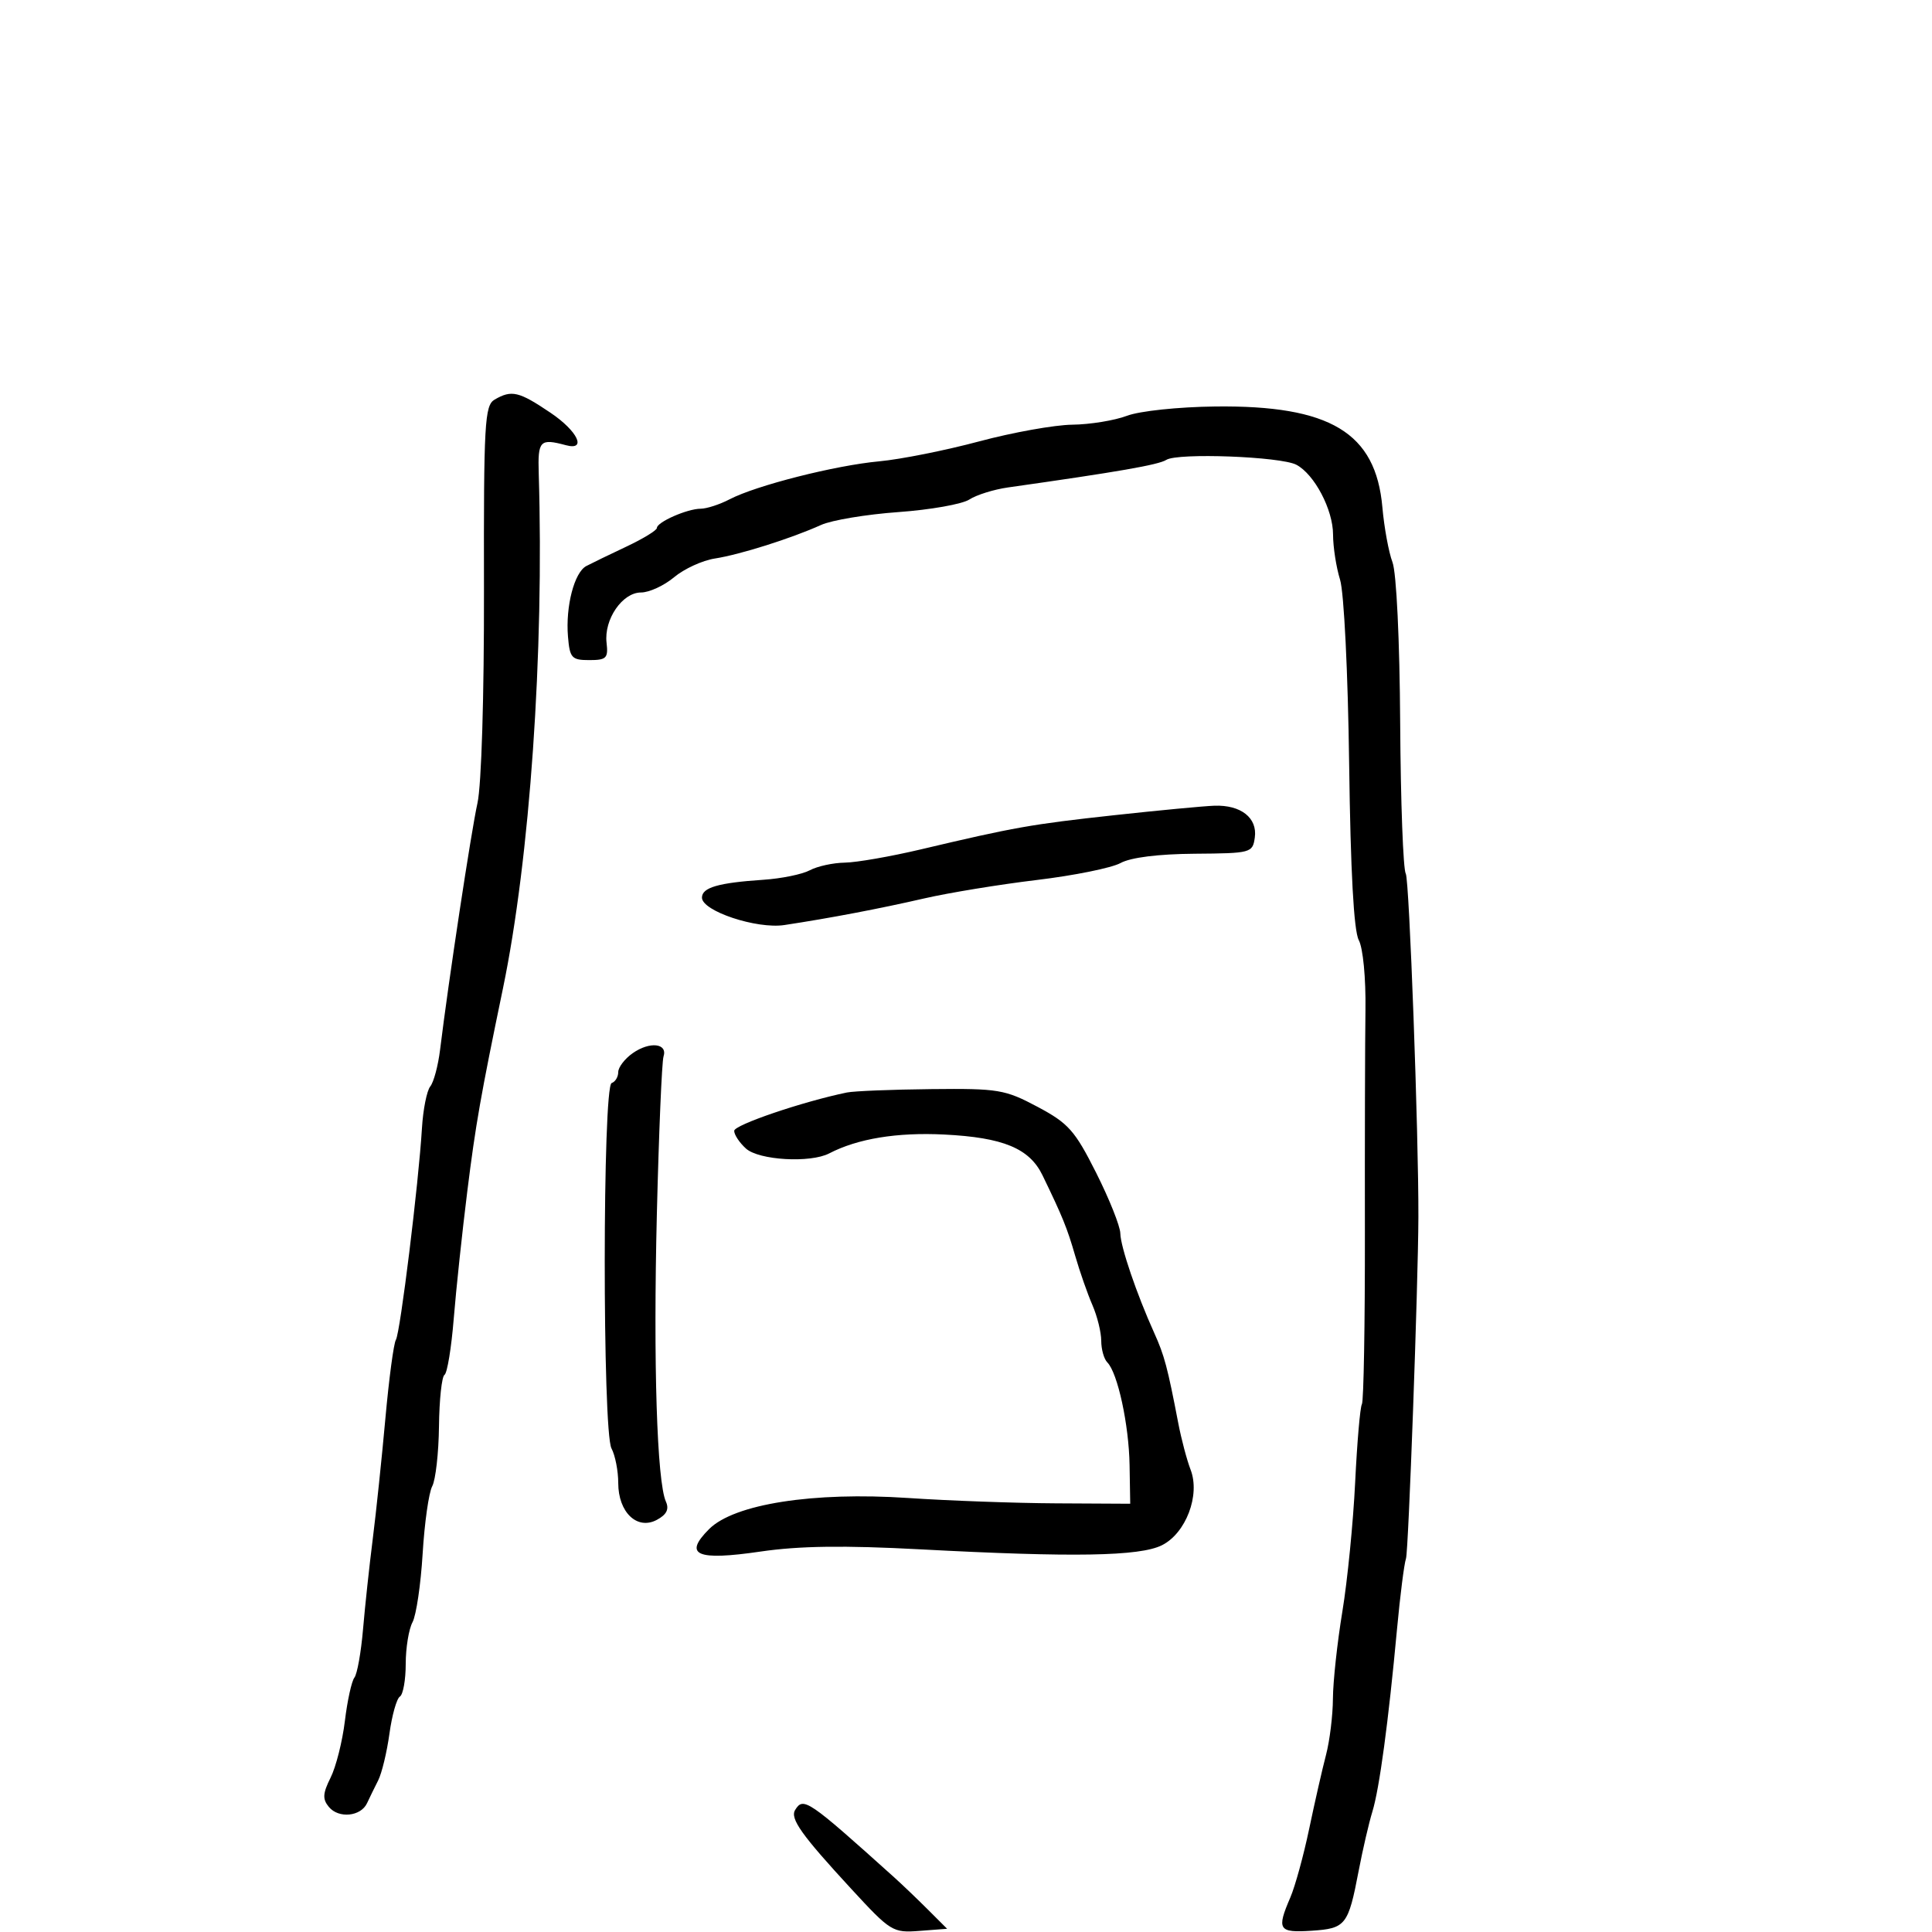 <svg xmlns="http://www.w3.org/2000/svg" width="300" height="300" viewBox="0 0 300 300" version="1.1">
  <defs/>
  <path d="M175,64.563 C176.968,63.818 182.969,63.186 188.712,63.119 C206.559,62.911 213.629,67.173 214.654,78.757 C214.933,81.916 215.639,85.761 216.224,87.302 C216.84,88.929 217.342,99.411 217.419,112.302 C217.492,124.511 217.883,135.029 218.289,135.675 C218.837,136.549 220.291,176.149 220.247,189 C220.21,199.559 218.71,240.875 218.322,242 C218.037,242.825 217.409,247.775 216.925,253 C215.59,267.415 214.19,277.78 213.101,281.315 C212.562,283.067 211.604,287.2 210.973,290.5 C209.353,298.97 208.97,299.456 203.648,299.805 C198.525,300.141 198.207,299.643 200.357,294.651 C201.103,292.918 202.421,288.125 203.284,284 C204.148,279.875 205.326,274.7 205.903,272.5 C206.48,270.3 206.963,266.363 206.976,263.75 C206.989,261.138 207.648,255.063 208.44,250.25 C209.233,245.438 210.127,236.403 210.428,230.174 C210.73,223.944 211.201,218.484 211.475,218.04 C211.75,217.595 211.959,205.592 211.939,191.366 C211.919,177.14 211.959,161.597 212.028,156.827 C212.099,151.888 211.651,147.217 210.988,145.977 C210.217,144.538 209.712,135.28 209.495,118.65 C209.309,104.425 208.696,91.982 208.083,90.007 C207.487,88.085 206.998,84.935 206.996,83.007 C206.992,79.142 204.113,73.662 201.304,72.17 C198.892,70.89 182.868,70.285 181.106,71.408 C179.901,72.175 173.658,73.263 156.521,75.69 C154.333,76 151.633,76.843 150.521,77.564 C149.41,78.285 144.45,79.163 139.5,79.516 C134.55,79.869 129.15,80.768 127.5,81.513 C122.879,83.602 114.88,86.129 111,86.726 C109.075,87.022 106.228,88.33 104.673,89.632 C103.119,90.934 100.808,92 99.538,92 C96.636,92 93.764,96.192 94.187,99.812 C94.465,102.202 94.167,102.5 91.5,102.5 C88.77,102.5 88.473,102.171 88.196,98.85 C87.805,94.161 89.177,88.88 91.042,87.894 C91.844,87.47 94.638,86.116 97.25,84.885 C99.862,83.653 102,82.347 102,81.983 C102,81.073 106.711,79.001 108.797,78.994 C109.734,78.99 111.751,78.335 113.28,77.538 C117.418,75.379 129.674,72.268 136.538,71.633 C139.858,71.326 146.833,69.934 152.038,68.54 C157.242,67.146 163.75,65.979 166.5,65.946 C169.25,65.914 173.075,65.291 175,64.563 Z M76.798,62.053 C79.445,60.51 80.565,60.774 85.499,64.104 C89.713,66.948 91.163,70.014 87.875,69.131 C83.843,68.047 83.497,68.405 83.653,73.5 C84.503,101.342 82.28,133.331 78.095,153.5 C74.637,170.162 73.853,174.623 72.559,185 C71.77,191.325 70.824,200.215 70.457,204.756 C70.091,209.296 69.445,213.225 69.022,213.487 C68.599,213.748 68.213,217.343 68.165,221.474 C68.117,225.606 67.644,229.797 67.113,230.789 C66.583,231.78 65.914,236.493 65.627,241.262 C65.34,246.032 64.632,250.819 64.053,251.901 C63.474,252.983 63,255.897 63,258.375 C63,260.854 62.592,263.134 62.094,263.442 C61.595,263.75 60.865,266.346 60.471,269.211 C60.077,272.076 59.29,275.338 58.722,276.46 C58.154,277.582 57.376,279.175 56.992,280 C56.03,282.072 52.587,282.412 51.071,280.585 C50.058,279.365 50.109,278.488 51.338,276.024 C52.175,274.347 53.171,270.393 53.553,267.237 C53.935,264.082 54.6,261.05 55.031,260.5 C55.463,259.95 56.065,256.575 56.371,253 C56.676,249.425 57.354,243.125 57.877,239 C58.4,234.875 59.284,226.448 59.841,220.273 C60.398,214.098 61.133,208.594 61.475,208.041 C62.15,206.948 65.004,183.773 65.519,175.2 C65.695,172.285 66.276,169.36 66.812,168.7 C67.347,168.04 68.033,165.475 68.336,163 C69.636,152.374 73.161,129.117 74.139,124.715 C74.762,121.916 75.181,108.125 75.15,91.487 C75.102,65.729 75.257,62.952 76.798,62.053 Z M131.5,169.644 C132.6,169.417 138.5,169.18 144.612,169.116 C155.039,169.007 156.055,169.177 161.112,171.868 C165.909,174.422 166.907,175.546 170.213,182.118 C172.255,186.178 173.943,190.406 173.963,191.514 C174.001,193.605 176.497,200.933 179.237,207 C180.805,210.471 181.296,212.318 182.964,221 C183.439,223.475 184.299,226.72 184.875,228.212 C186.4,232.163 184.146,238.091 180.412,239.949 C176.955,241.668 166.636,241.843 142.976,240.584 C131.035,239.948 124.136,240.042 118.099,240.925 C108.158,242.379 106.076,241.469 110.109,237.436 C114.004,233.542 126.283,231.622 141,232.607 C147.325,233.031 157.675,233.405 164,233.439 L175.5,233.5 L175.4,227.5 C175.295,221.217 173.551,213.17 171.943,211.55 C171.424,211.028 171,209.521 171,208.201 C171,206.882 170.383,204.384 169.63,202.651 C168.876,200.918 167.672,197.475 166.955,195 C165.697,190.656 165.002,188.945 161.88,182.5 C159.853,178.315 155.782,176.628 146.606,176.169 C139.286,175.804 133.169,176.808 128.764,179.097 C125.823,180.626 117.836,180.161 115.829,178.345 C114.823,177.435 114.002,176.197 114.005,175.595 C114.009,174.672 124.629,171.06 131.5,169.644 Z M173,126.586 C179.875,125.836 186.876,125.172 188.559,125.111 C192.683,124.961 195.276,127.002 194.845,130.056 C194.509,132.435 194.262,132.502 185.5,132.567 C179.857,132.61 175.568,133.148 174,134.011 C172.625,134.768 166.775,135.953 161,136.644 C155.225,137.336 147.35,138.625 143.5,139.51 C136.551,141.107 128.904,142.562 121.797,143.64 C117.493,144.292 109,141.467 109,139.383 C109,137.813 111.539,137.077 118.561,136.609 C121.345,136.424 124.578,135.761 125.745,135.136 C126.913,134.511 129.361,133.977 131.184,133.95 C133.008,133.922 138.325,132.994 143,131.889 C157.527,128.453 160.138,127.991 173,126.586 Z M98.25,163.534 C100.888,161.682 103.704,161.991 103.031,164.059 C102.773,164.852 102.308,175.85 101.997,188.5 C101.429,211.645 102.009,230.072 103.403,233.173 C103.932,234.35 103.514,235.19 101.994,236.003 C98.938,237.639 96,234.833 96,230.279 C96,228.403 95.528,225.987 94.952,224.91 C93.538,222.268 93.563,168.646 94.978,168.174 C95.54,167.987 96,167.221 96,166.473 C96,165.725 97.013,164.403 98.25,163.534 Z M123.473,281.044 C124.748,278.98 125.443,279.453 138.835,291.5 C140.057,292.6 142.41,294.85 144.064,296.5 L147.069,299.5 L142.785,299.828 C138.63,300.146 138.31,299.949 132.205,293.328 C124.434,284.901 122.645,282.383 123.473,281.044 Z"/>
</svg>

